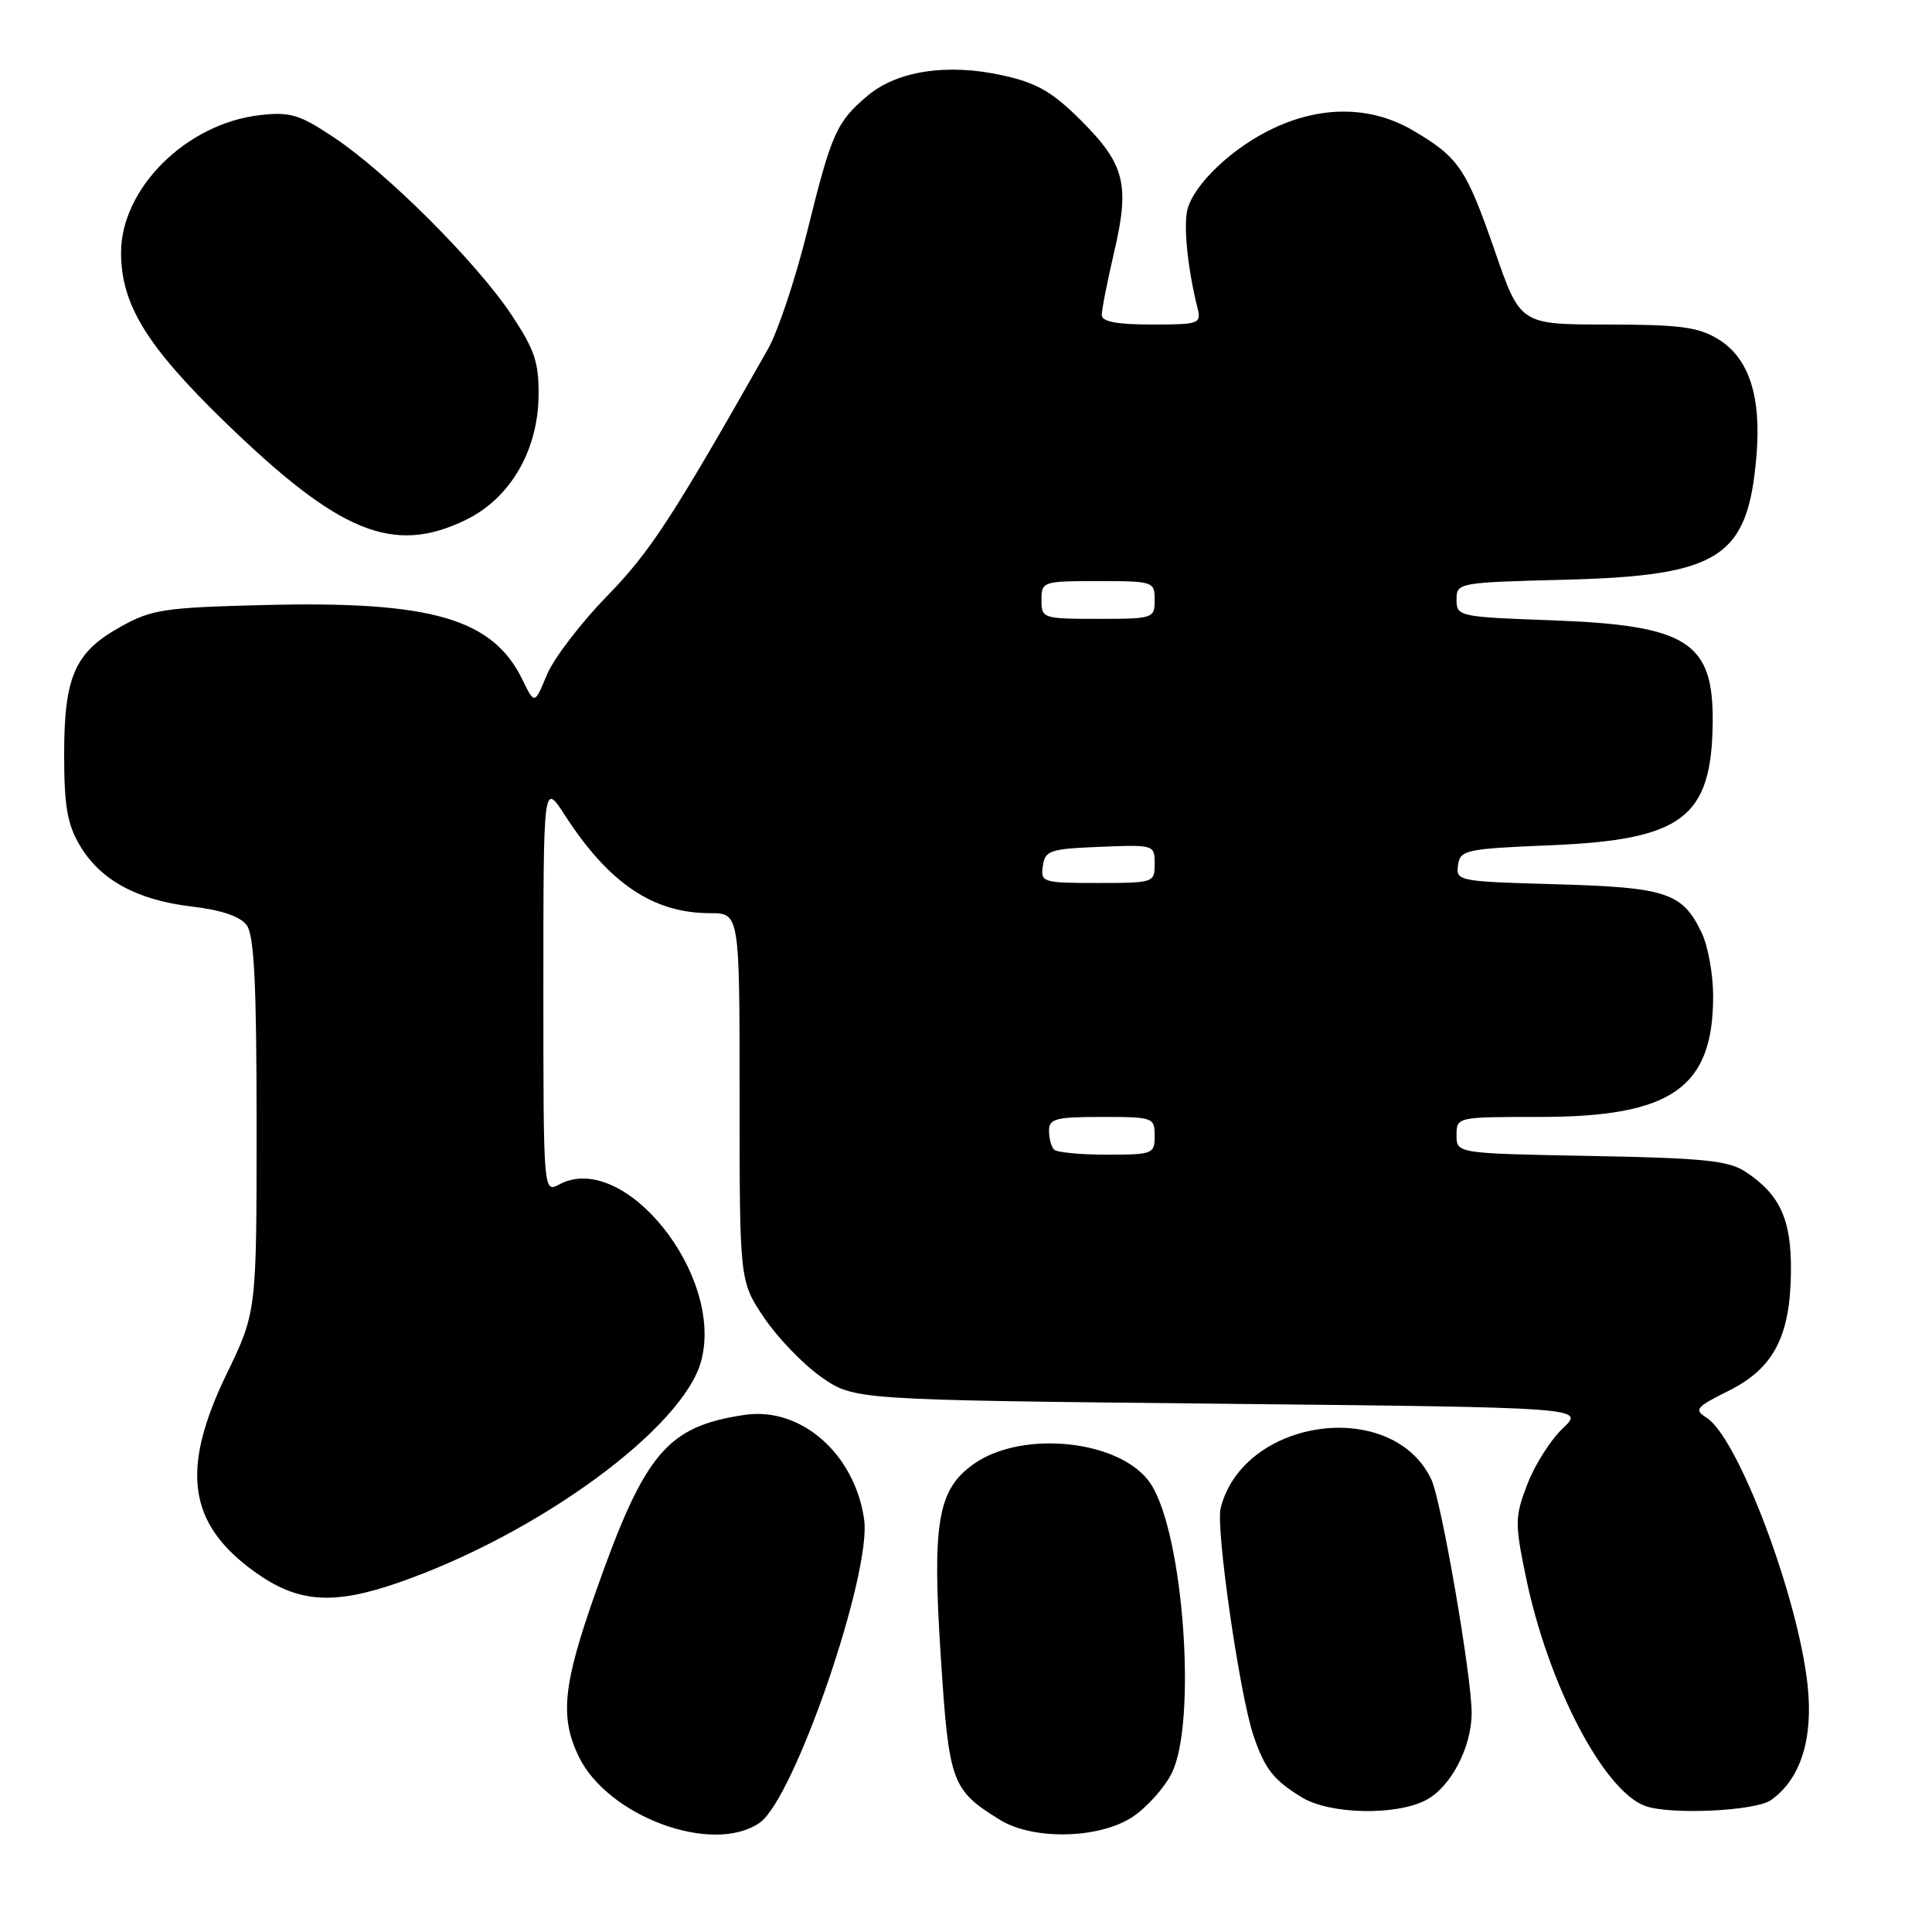 <?xml version="1.0" encoding="UTF-8" standalone="no"?>
<!DOCTYPE svg PUBLIC "-//W3C//DTD SVG 1.1//EN" "http://www.w3.org/Graphics/SVG/1.1/DTD/svg11.dtd" >
<svg xmlns="http://www.w3.org/2000/svg" xmlns:xlink="http://www.w3.org/1999/xlink" version="1.1" viewBox="0 0 256 256">
 <g >
 <path fill="currentColor"
d=" M 100.68 241.51 C 105.26 238.30 115.53 208.45 114.50 201.32 C 113.25 192.61 106.10 186.37 98.65 187.48 C 88.35 189.02 85.42 192.51 78.88 211.10 C 74.62 223.20 74.17 227.46 76.64 232.66 C 80.46 240.70 94.47 245.86 100.68 241.51 Z  M 150.10 240.73 C 151.97 239.48 154.29 236.89 155.25 234.98 C 158.63 228.24 156.84 203.26 152.48 196.62 C 148.70 190.84 135.50 189.37 128.99 194.01 C 124.24 197.39 123.50 201.75 124.66 219.53 C 125.74 236.26 126.08 237.17 132.50 241.14 C 136.92 243.87 145.71 243.66 150.10 240.73 Z  M 188.91 238.54 C 192.22 236.84 195.00 231.54 195.00 226.96 C 195.00 222.08 190.99 198.85 189.66 196.04 C 184.52 185.16 164.78 187.84 161.74 199.83 C 161.07 202.47 164.27 224.65 166.10 230.00 C 167.60 234.40 168.74 235.86 172.50 238.16 C 176.18 240.41 184.92 240.61 188.91 238.54 Z  M 234.65 238.53 C 238.57 235.78 240.28 230.45 239.52 223.33 C 238.26 211.55 230.28 190.44 226.11 187.84 C 224.44 186.79 224.73 186.44 229.03 184.30 C 235.03 181.31 237.23 177.09 237.31 168.44 C 237.38 161.59 235.85 158.26 231.28 155.26 C 229.03 153.78 225.74 153.45 210.80 153.17 C 193.00 152.84 193.00 152.84 193.00 150.42 C 193.00 148.01 193.03 148.00 204.01 148.00 C 221.49 148.00 227.00 144.16 227.00 132.00 C 227.00 129.14 226.33 125.38 225.50 123.64 C 222.96 118.28 220.85 117.58 206.19 117.17 C 193.24 116.81 192.90 116.74 193.19 114.65 C 193.48 112.62 194.16 112.47 205.50 112.00 C 222.94 111.27 226.79 108.36 226.94 95.80 C 227.07 85.07 223.63 82.86 205.75 82.20 C 193.29 81.75 193.00 81.68 193.00 79.46 C 193.00 77.22 193.20 77.18 207.25 76.82 C 227.93 76.29 231.61 73.91 232.74 60.39 C 233.40 52.48 231.74 47.42 227.65 44.93 C 225.03 43.33 222.57 43.01 212.97 43.00 C 201.44 43.00 201.44 43.00 198.07 33.25 C 194.27 22.29 193.28 20.84 187.22 17.28 C 181.72 14.06 175.20 13.96 168.75 16.99 C 163.34 19.53 158.19 24.40 157.34 27.78 C 156.80 29.95 157.37 35.58 158.66 40.75 C 159.20 42.91 158.96 43.00 152.61 43.00 C 148.00 43.00 146.00 42.62 145.99 41.75 C 145.98 41.06 146.72 37.31 147.63 33.40 C 149.73 24.42 149.06 21.77 143.18 15.90 C 139.42 12.16 137.39 10.99 132.87 9.99 C 125.59 8.37 118.90 9.37 114.98 12.67 C 110.84 16.15 110.18 17.63 106.96 30.67 C 105.41 36.93 103.07 43.95 101.75 46.27 C 89.08 68.63 86.18 73.09 80.42 79.00 C 76.94 82.58 73.35 87.27 72.46 89.43 C 70.83 93.35 70.83 93.35 69.25 90.11 C 65.31 81.96 57.20 79.61 35.00 80.17 C 21.77 80.50 20.11 80.75 16.01 83.03 C 9.91 86.42 8.50 89.61 8.50 100.00 C 8.50 106.75 8.92 109.21 10.54 111.96 C 13.25 116.59 18.12 119.26 25.40 120.12 C 29.38 120.59 31.84 121.43 32.70 122.61 C 33.68 123.95 34.00 130.41 34.00 149.12 C 34.00 173.85 34.00 173.85 30.00 182.12 C 23.91 194.73 24.91 201.88 33.67 208.22 C 39.41 212.38 44.07 212.74 52.82 209.70 C 71.38 203.24 90.51 189.23 92.91 180.34 C 95.98 168.95 82.65 152.37 74.11 156.94 C 72.00 158.07 72.00 158.07 72.00 130.84 C 72.00 103.61 72.00 103.61 74.87 108.05 C 80.67 117.03 86.55 121.00 94.07 121.00 C 98.00 121.00 98.00 121.00 98.00 145.39 C 98.00 169.77 98.00 169.77 101.25 174.61 C 103.04 177.26 106.45 180.80 108.83 182.47 C 113.17 185.50 113.17 185.50 161.59 186.00 C 210.01 186.50 210.01 186.50 207.08 189.26 C 205.47 190.78 203.36 194.11 202.38 196.67 C 200.72 201.01 200.71 201.81 202.19 208.97 C 205.14 223.22 212.47 237.28 218.00 239.30 C 221.30 240.50 232.58 239.98 234.65 238.53 Z  M 61.70 68.90 C 67.55 66.07 71.25 59.80 71.36 52.54 C 71.42 48.02 70.88 46.40 67.75 41.68 C 63.17 34.79 51.21 22.84 44.26 18.22 C 39.69 15.17 38.46 14.80 34.47 15.25 C 24.71 16.35 16.03 24.95 16.04 33.50 C 16.05 40.32 19.40 45.81 29.69 55.81 C 44.96 70.64 52.08 73.56 61.70 68.90 Z  M 139.67 152.33 C 139.30 151.97 139.00 150.84 139.00 149.83 C 139.00 148.23 139.88 148.00 146.00 148.00 C 152.80 148.00 153.00 148.07 153.00 150.50 C 153.00 152.90 152.76 153.00 146.67 153.00 C 143.18 153.00 140.03 152.70 139.67 152.33 Z  M 138.18 114.75 C 138.47 112.69 139.10 112.48 145.75 112.21 C 152.93 111.92 153.00 111.94 153.00 114.46 C 153.00 116.96 152.87 117.00 145.43 117.00 C 138.15 117.00 137.87 116.91 138.18 114.75 Z  M 138.00 79.50 C 138.00 77.06 138.17 77.00 145.50 77.00 C 152.83 77.00 153.00 77.06 153.00 79.50 C 153.00 81.94 152.83 82.00 145.50 82.00 C 138.17 82.00 138.00 81.94 138.00 79.50 Z "/>
</g>
</svg>